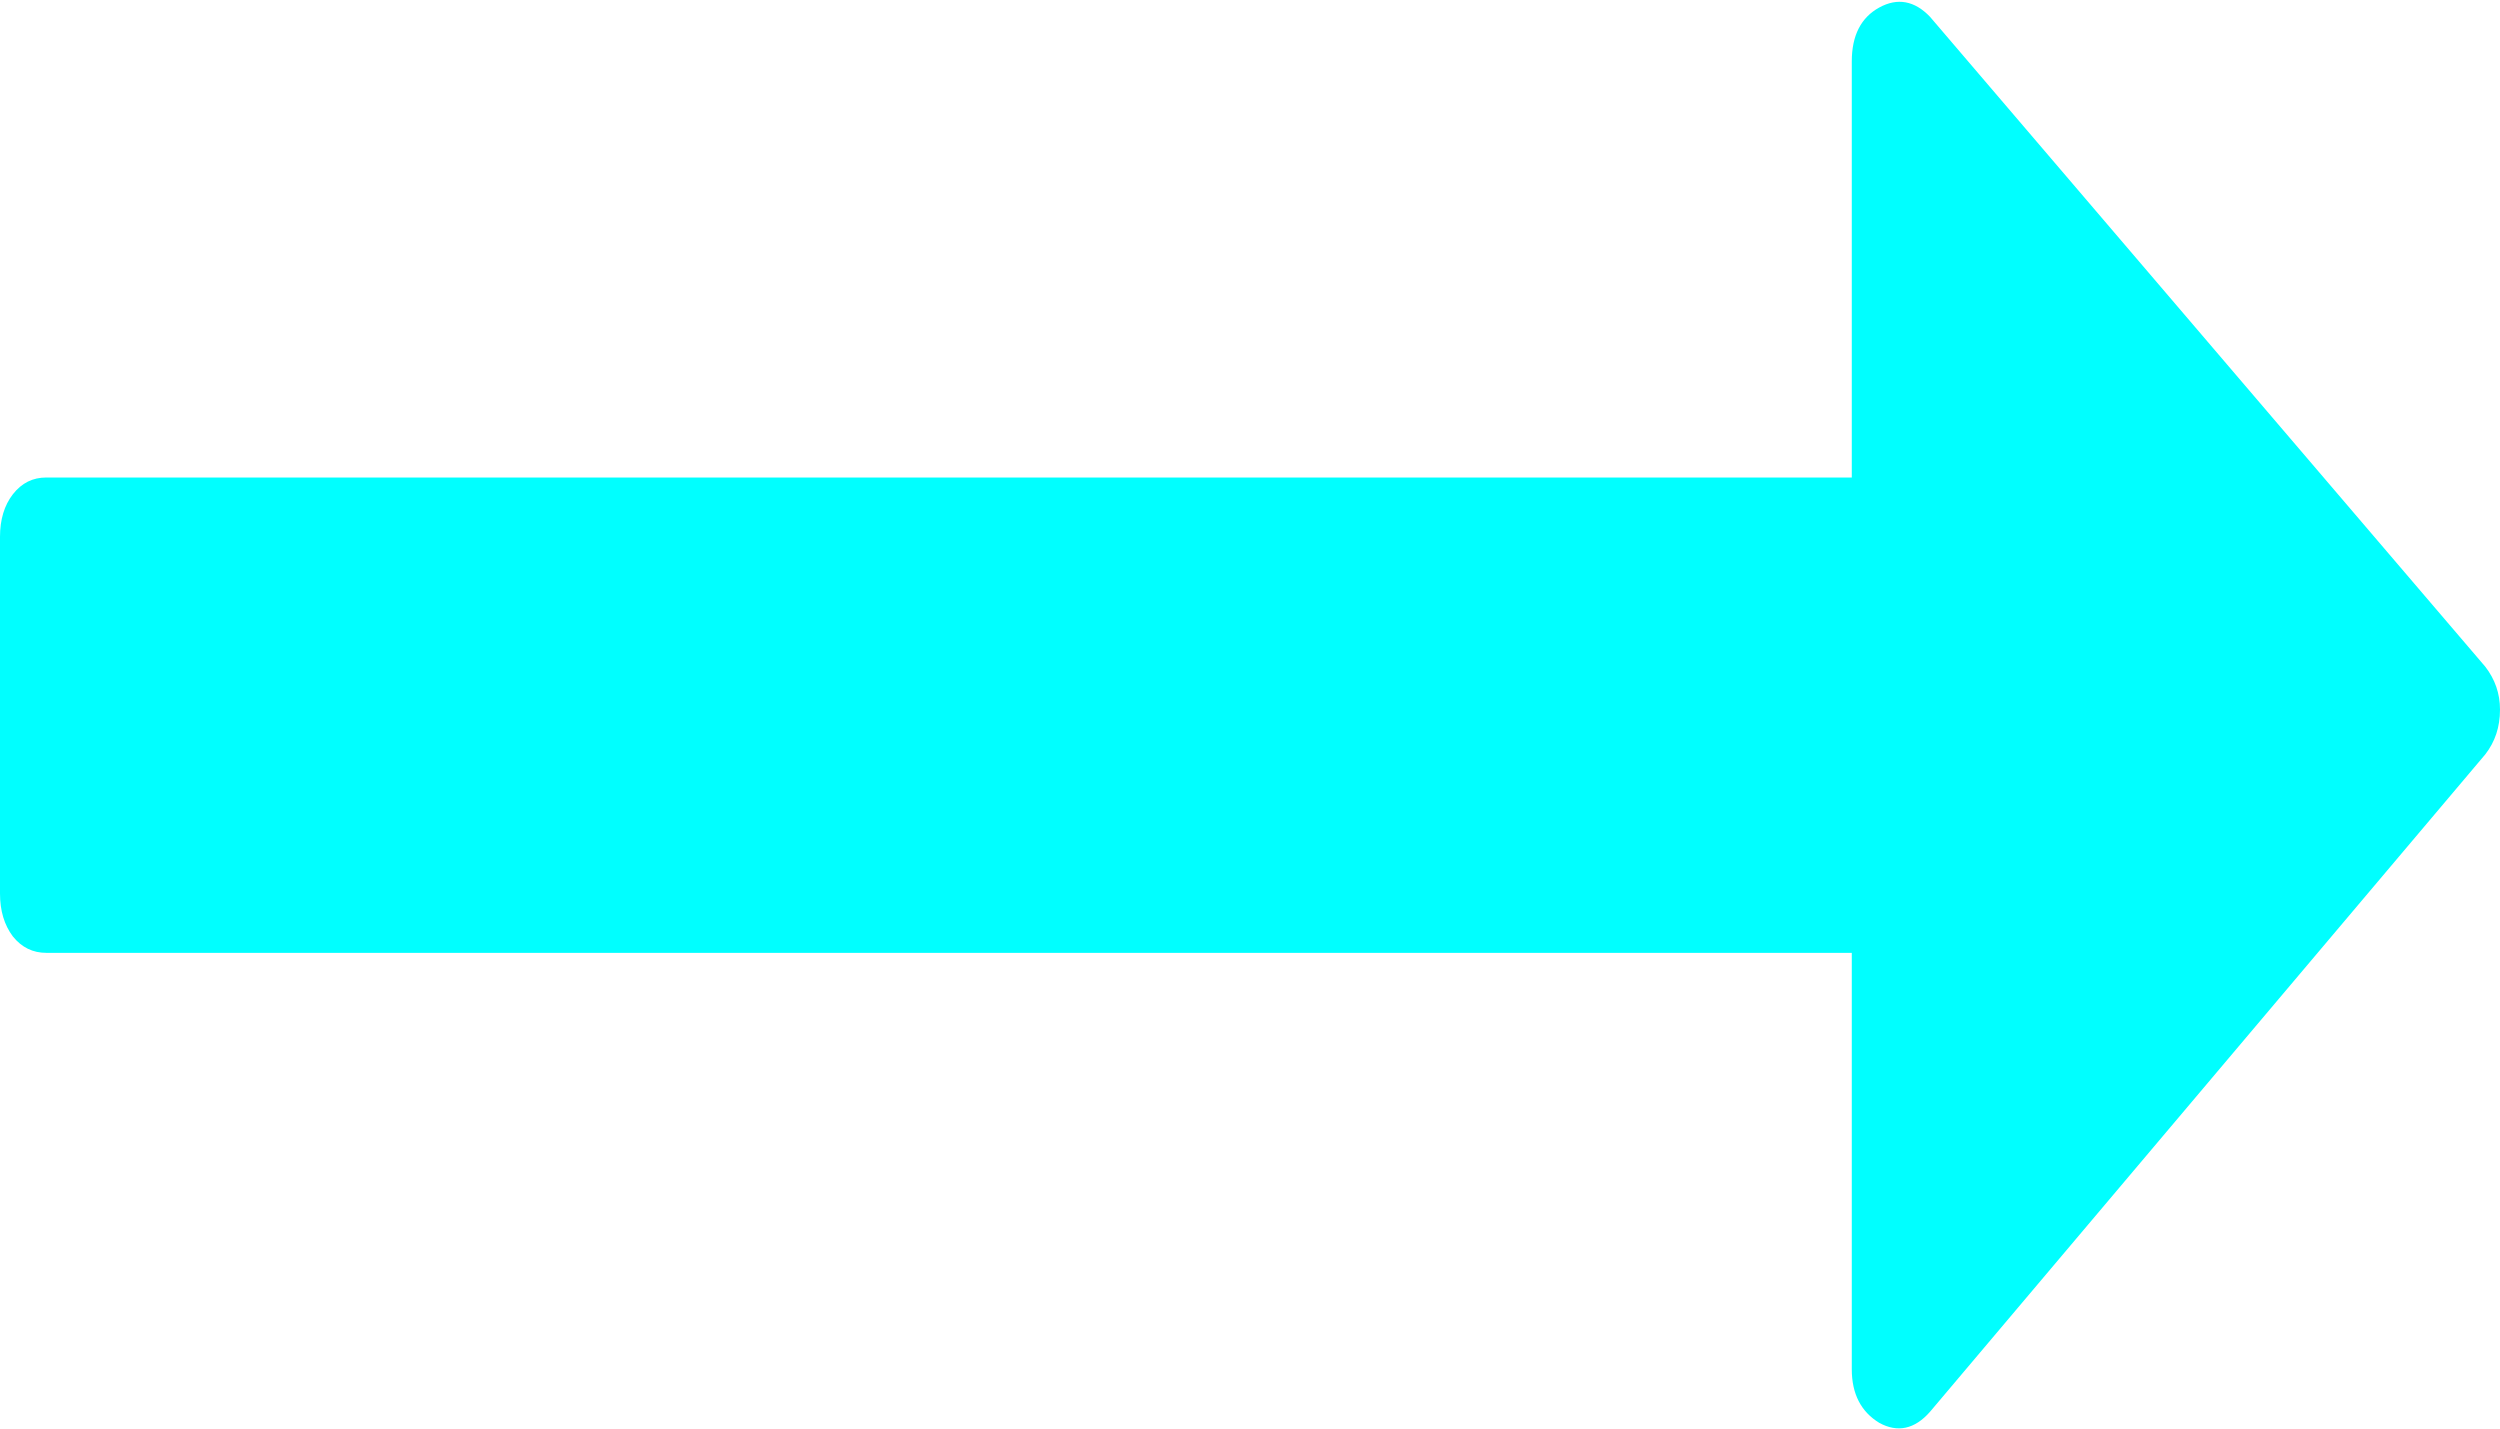 ﻿<?xml version="1.0" encoding="utf-8"?>
<svg version="1.1" xmlns:xlink="http://www.w3.org/1999/xlink" width="7px" height="4px" xmlns="http://www.w3.org/2000/svg">
  <g transform="matrix(1 0 0 1 -361 -926 )">
    <path d="M 6.959 1.867  C 6.986 1.902  7 1.942  7 1.987  C 7 2.036  6.986 2.077  6.959 2.112  L 5.404 3.953  C 5.361 4.002  5.313 4.012  5.262 3.984  C 5.211 3.953  5.185 3.903  5.185 3.834  L 5.185 2.668  L 0.13 2.668  C 0.092 2.668  0.061 2.653  0.036 2.622  C 0.012 2.59  0 2.55  0 2.502  L 0 1.503  C 0 1.455  0.012 1.415  0.036 1.384  C 0.061 1.352  0.092 1.337  0.13 1.337  L 5.185 1.337  L 5.185 0.172  C 5.185 0.099  5.211 0.049  5.262 0.021  C 5.313 -0.007  5.361 0.002  5.404 0.047  L 6.959 1.867  Z " fill-rule="nonzero" fill="#00ffff" stroke="none" transform="matrix(1 0 0 1 361 926 )" />
  </g>
</svg>